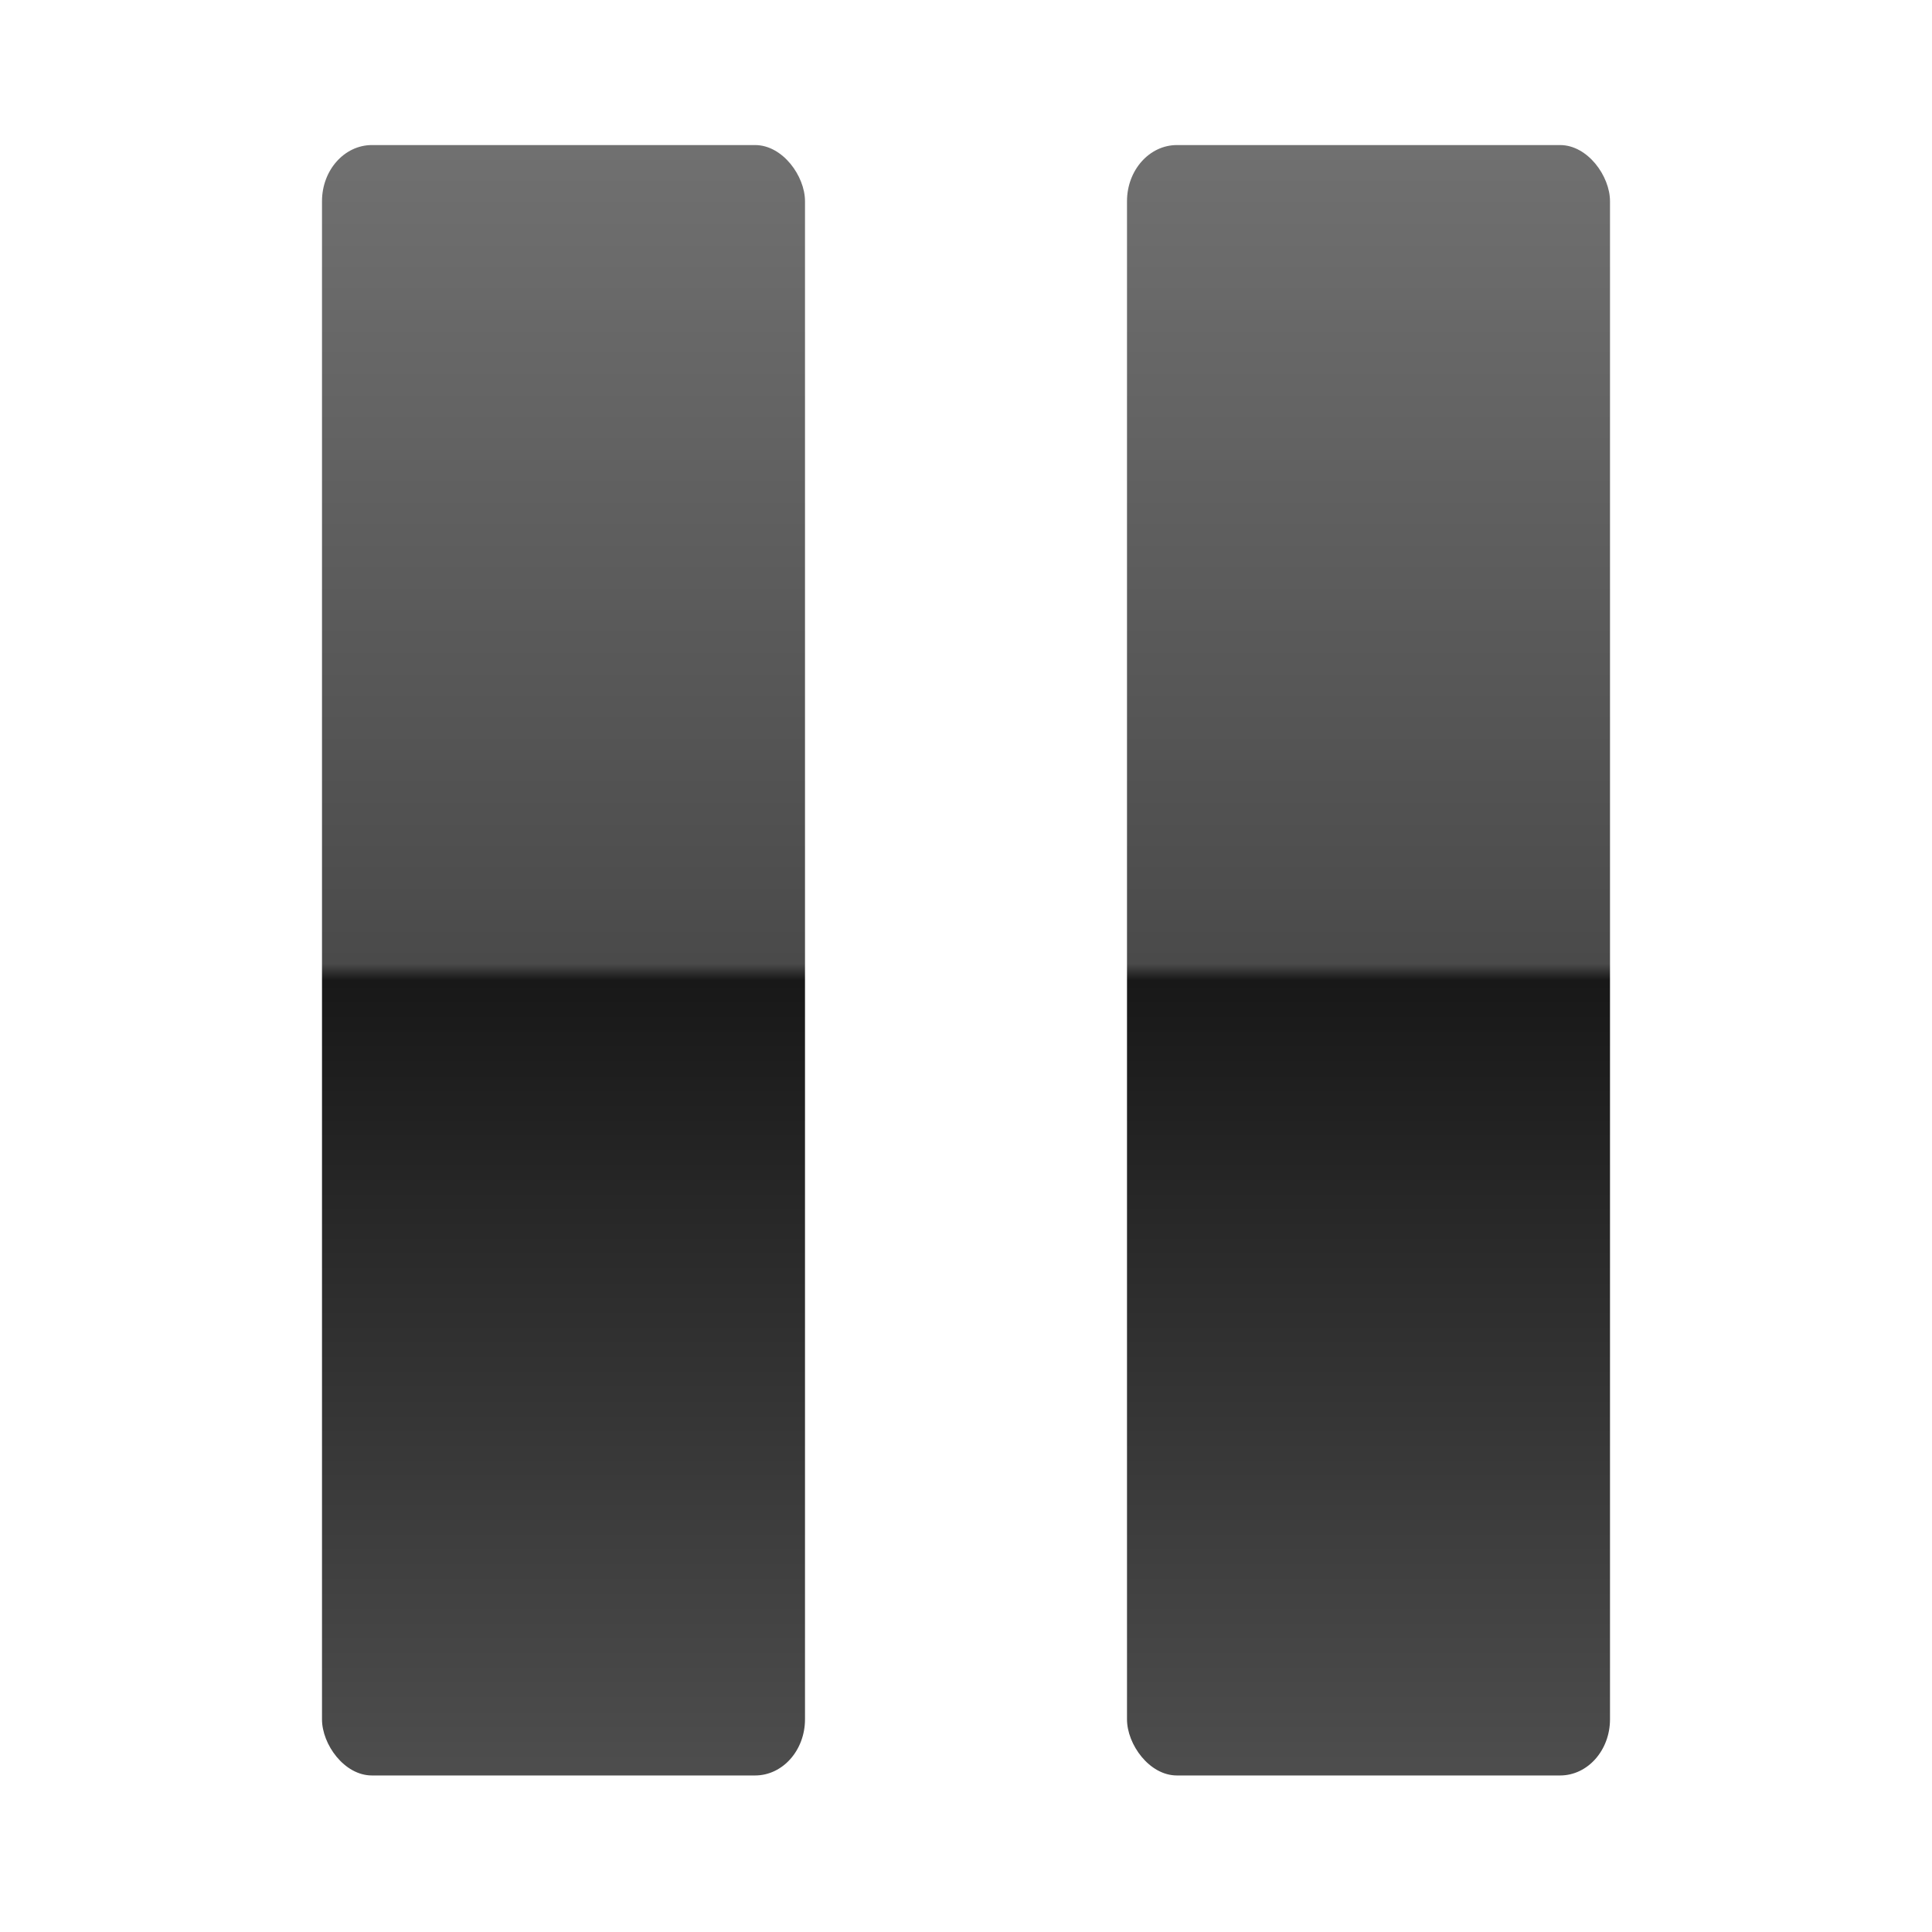 <?xml version="1.0" encoding="UTF-8" standalone="no"?>
<svg
   xmlns:osb="http://www.openswatchbook.org/uri/2009/osb"
   xmlns:dc="http://purl.org/dc/elements/1.1/"
   xmlns:cc="http://creativecommons.org/ns#"
   xmlns:rdf="http://www.w3.org/1999/02/22-rdf-syntax-ns#"
   xmlns:svg="http://www.w3.org/2000/svg"
   xmlns="http://www.w3.org/2000/svg"
   xmlns:xlink="http://www.w3.org/1999/xlink"
   viewBox="0,0,48,48"
   id="svg2"
   version="1.1"
   width="100%"
   height="100%">
  <defs
     id="defs4">
    <linearGradient
       id="linearGradient4730">
      <stop
         id="stop4732"
         offset="0"
         style="stop-color:#4e4e4e;stop-opacity:1" />
      <stop
         style="stop-color:#181818;stop-opacity:1;"
         offset="0.49"
         id="stop4740" />
      <stop
         style="stop-color:#4a4a4a;stop-opacity:1;"
         offset="0.5"
         id="stop4738" />
      <stop
         id="stop4734"
         offset="1"
         style="stop-color:#707070;stop-opacity:1" />
    </linearGradient>
    <linearGradient
       id="linearGradient5103"
       osb:paint="solid">
      <stop
         style="stop-color:#000000;stop-opacity:1;"
         offset="0"
         id="stop5105" />
    </linearGradient>
    <linearGradient
       gradientUnits="userSpaceOnUse"
       y2="3.705"
       x2="34.343"
       y1="44.187"
       x1="34.343"
       id="linearGradient4814"
       xlink:href="#linearGradient4730" />
    <linearGradient
       gradientTransform="translate(-20,0)"
       gradientUnits="userSpaceOnUse"
       y2="3.705"
       x2="34.343"
       y1="44.187"
       x1="34.343"
       id="linearGradient4814-9"
       xlink:href="#linearGradient4730" />
  </defs>
  <rect
     ry="1.395"
     rx="1.24"
     y="3.604"
     x="28"
     height="40.507"
     width="12"
     id="rect4776-6-6"
     style="opacity:1;fill:url(#linearGradient4814);fill-opacity:1;stroke:none;stroke-width:18;stroke-linecap:butt;stroke-linejoin:bevel;stroke-miterlimit:4;stroke-dasharray:none;stroke-opacity:1" />
  <rect
     ry="1.395"
     rx="1.24"
     y="3.604"
     x="8"
     height="40.507"
     width="12"
     id="rect4776-6-6-2"
     style="opacity:1;fill:url(#linearGradient4814-9);fill-opacity:1;stroke:none;stroke-width:18;stroke-linecap:butt;stroke-linejoin:bevel;stroke-miterlimit:4;stroke-dasharray:none;stroke-opacity:1" />
</svg>
